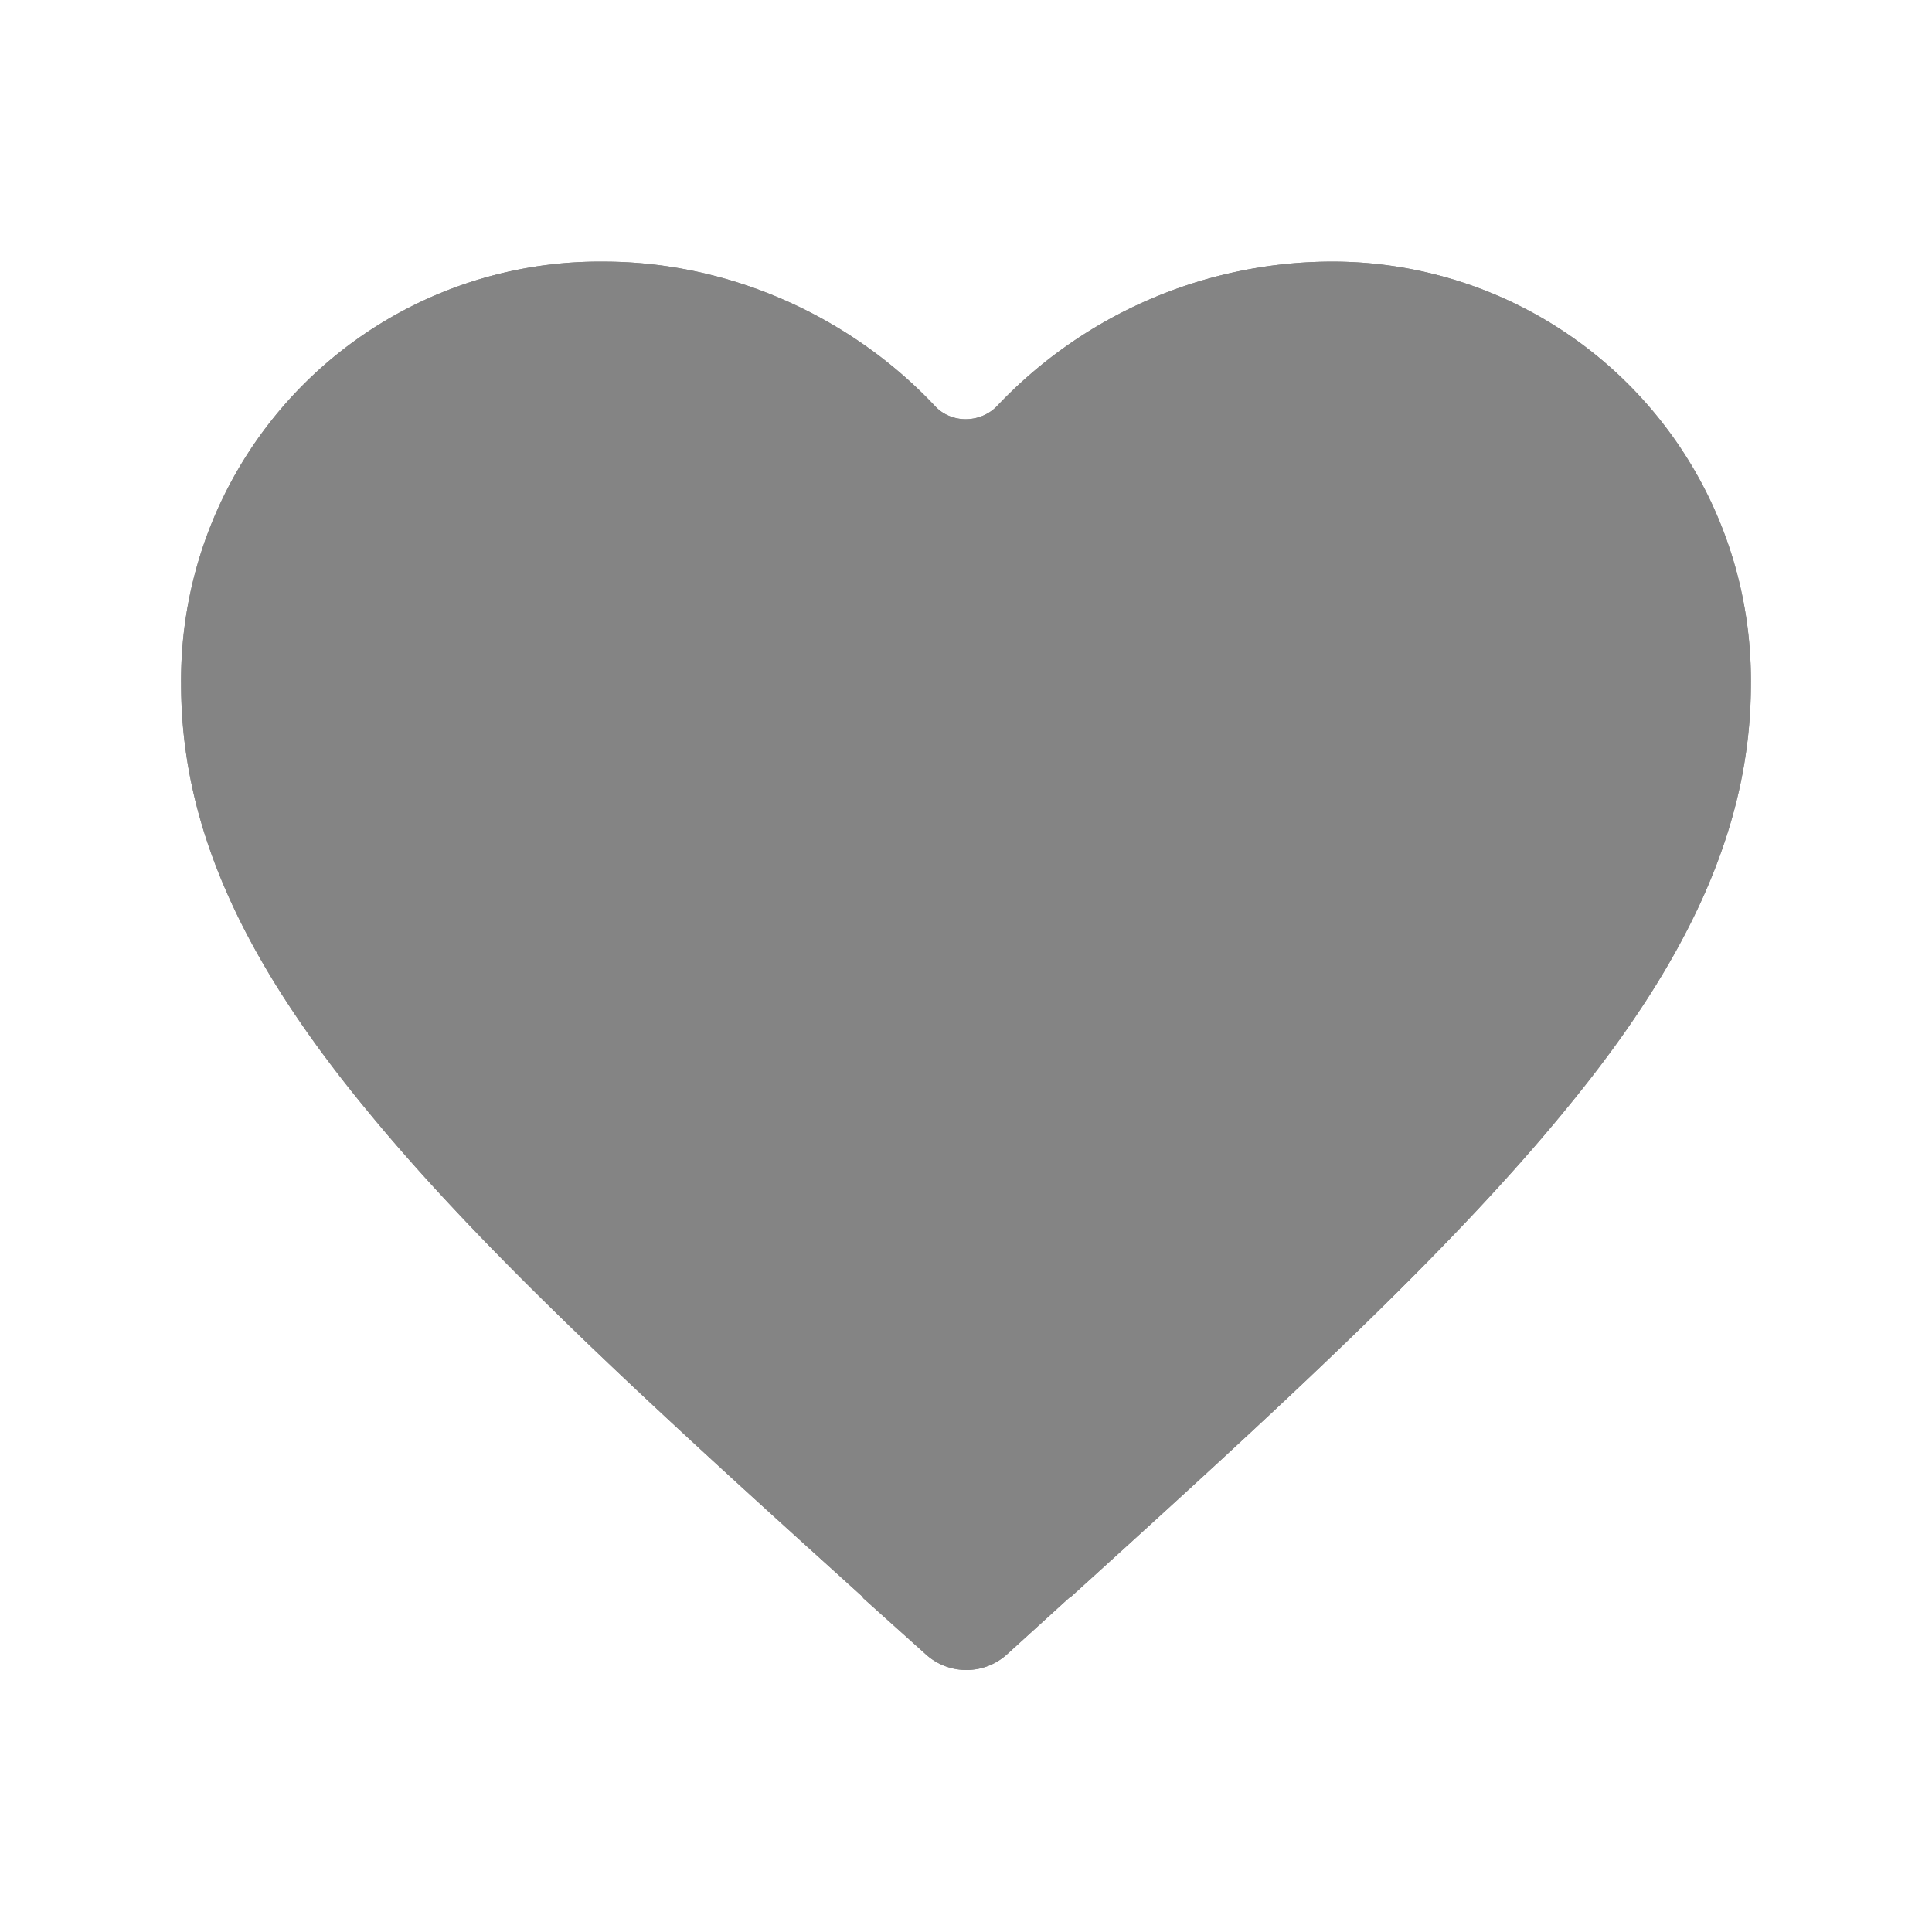 <svg  xmlns="http://www.w3.org/2000/svg" xmlns:xlink="http://www.w3.org/1999/xlink" viewBox="0 0 24 24" width="20" height="20" fill="currentColor" class="_DEYS" style="color: rgb(132, 132, 132);"><path d="M10.72 19.84c-2.58-2.33-4.7-4.26-6.18-6.07-1.48-1.8-2.29-3.46-2.29-5.27A5.2 5.2 0 017.5 3.25c1.57 0 3.08.69 4.12 1.8.2.21.55.21.76 0a5.74 5.74 0 014.12-1.8 5.2 5.2 0 015.25 5.25c0 1.8-.81 3.47-2.29 5.27-1.47 1.8-3.58 3.73-6.15 6.06l-.03.02-.77.7a.75.75 0 01-1.01 0l-.78-.7z"></path>
<path d="M10.72 19.84c-2.58-2.33-4.7-4.26-6.18-6.07-1.48-1.8-2.29-3.46-2.29-5.27A5.2 5.2 0 017.5 3.25c1.57 0 3.08.69 4.12 1.8.2.21.55.21.76 0a5.74 5.74 0 014.12-1.8 5.2 5.2 0 015.25 5.25c0 1.8-.81 3.47-2.29 5.27-1.47 1.8-3.58 3.73-6.15 6.06l-.03.02-.77.7a.75.75 0 01-1.01 0l-.78-.7z"></path>
</svg>